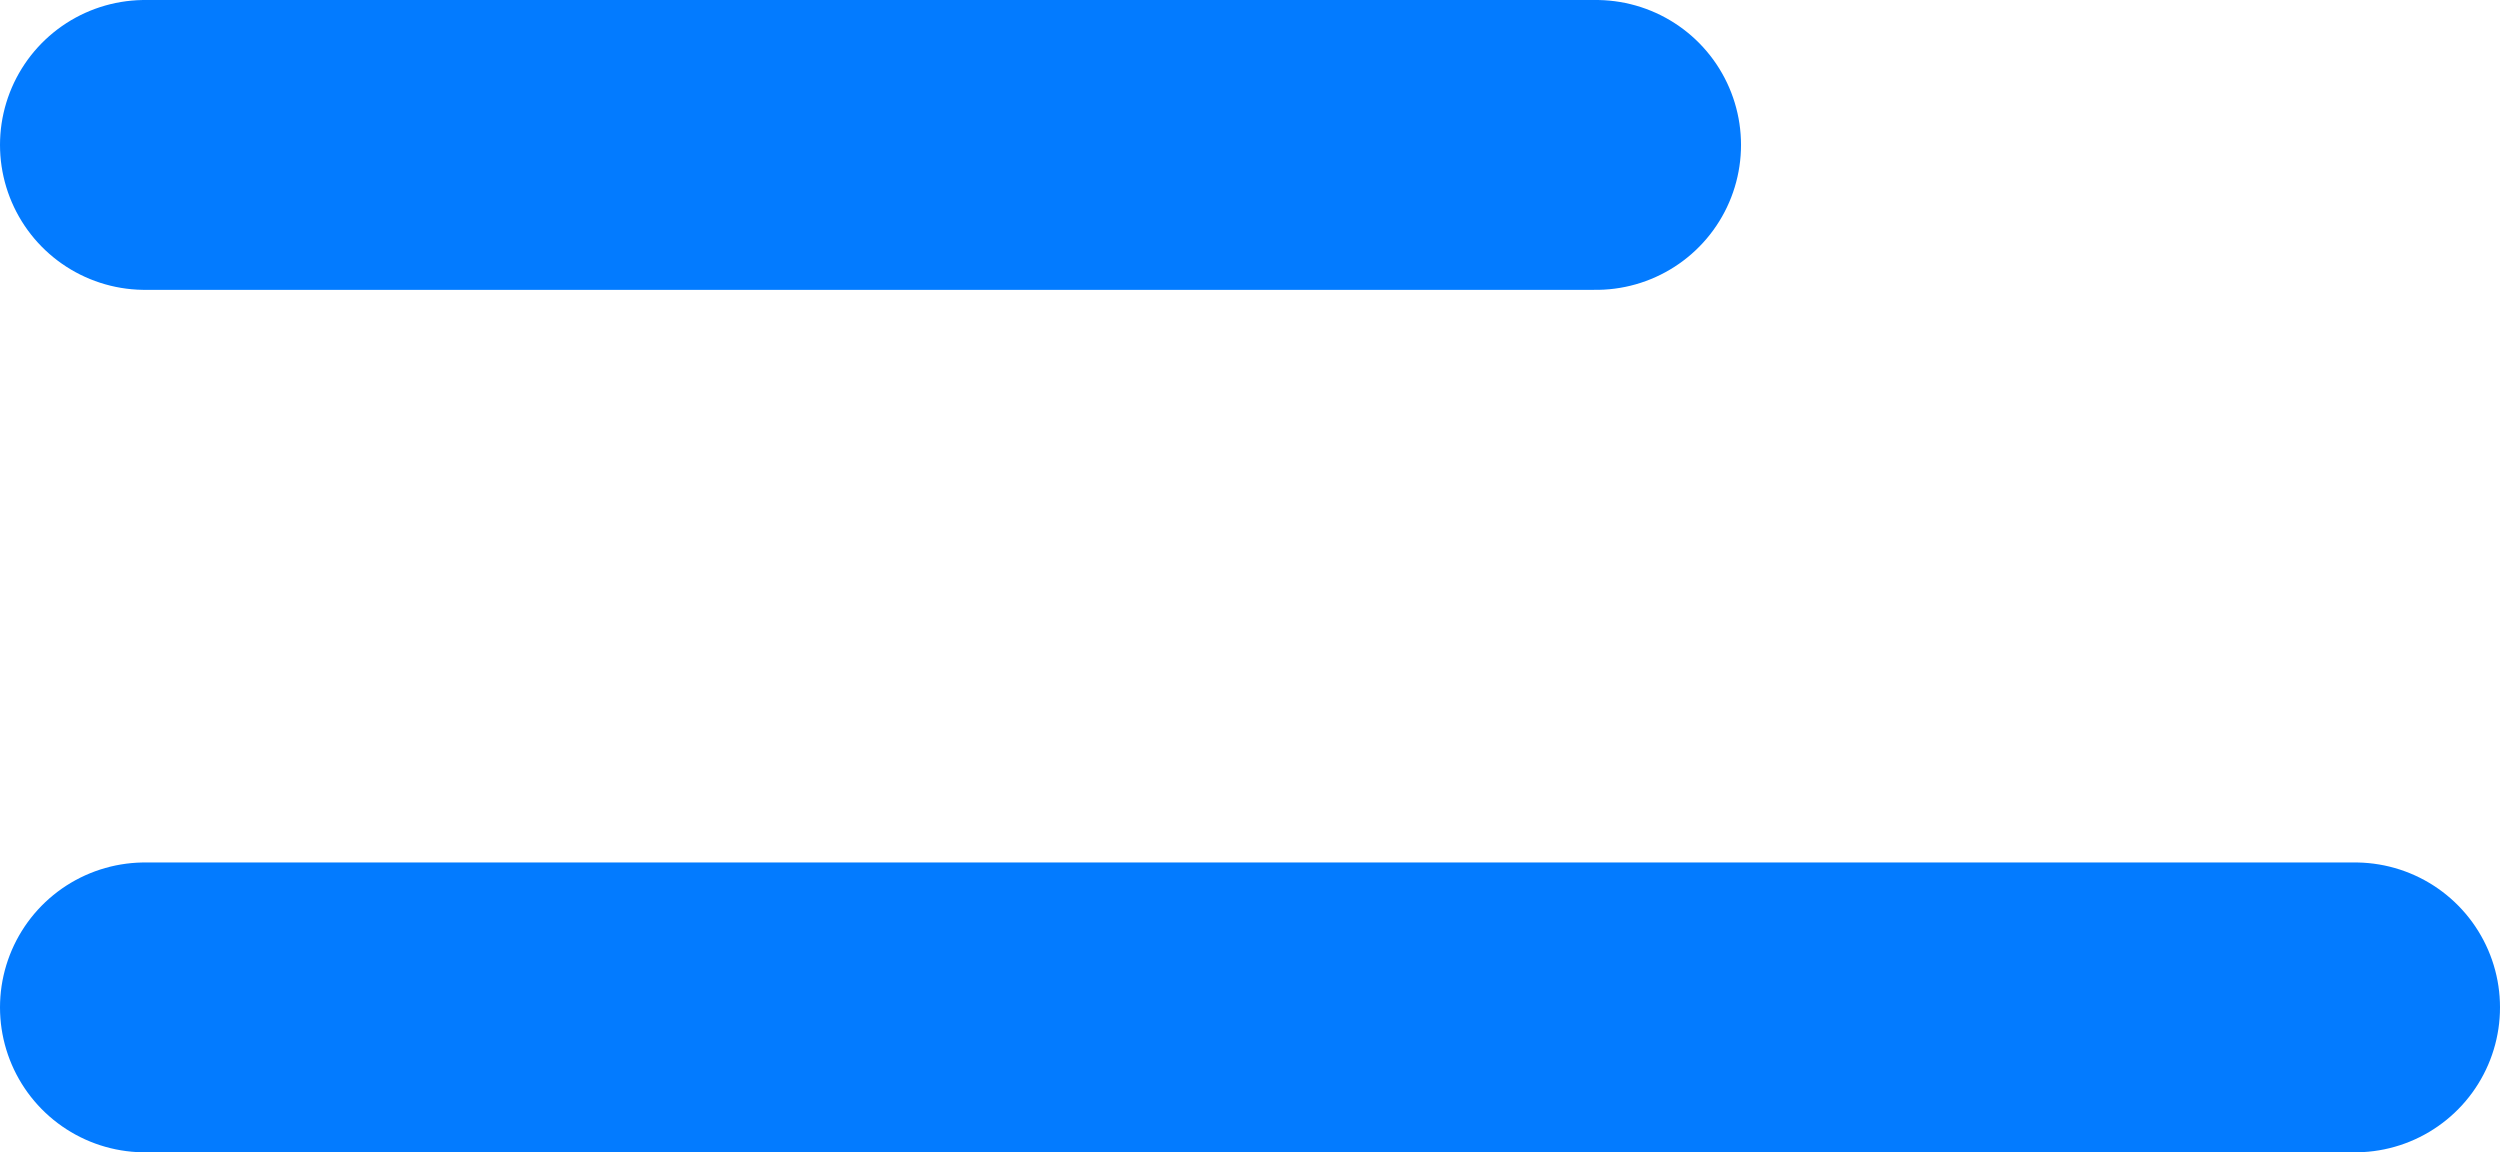 <svg xmlns="http://www.w3.org/2000/svg" width="17.25" height="7.951" viewBox="0 0 17.25 7.951"><defs><style>.a{fill:none;stroke:#037bff;stroke-linecap:round;stroke-width:2px;}</style></defs><g transform="translate(1 1)"><path class="a" d="M0,0H10.013" transform="translate(0)"/><line class="a" x2="15.25" transform="translate(0 5.951)"/></g></svg>